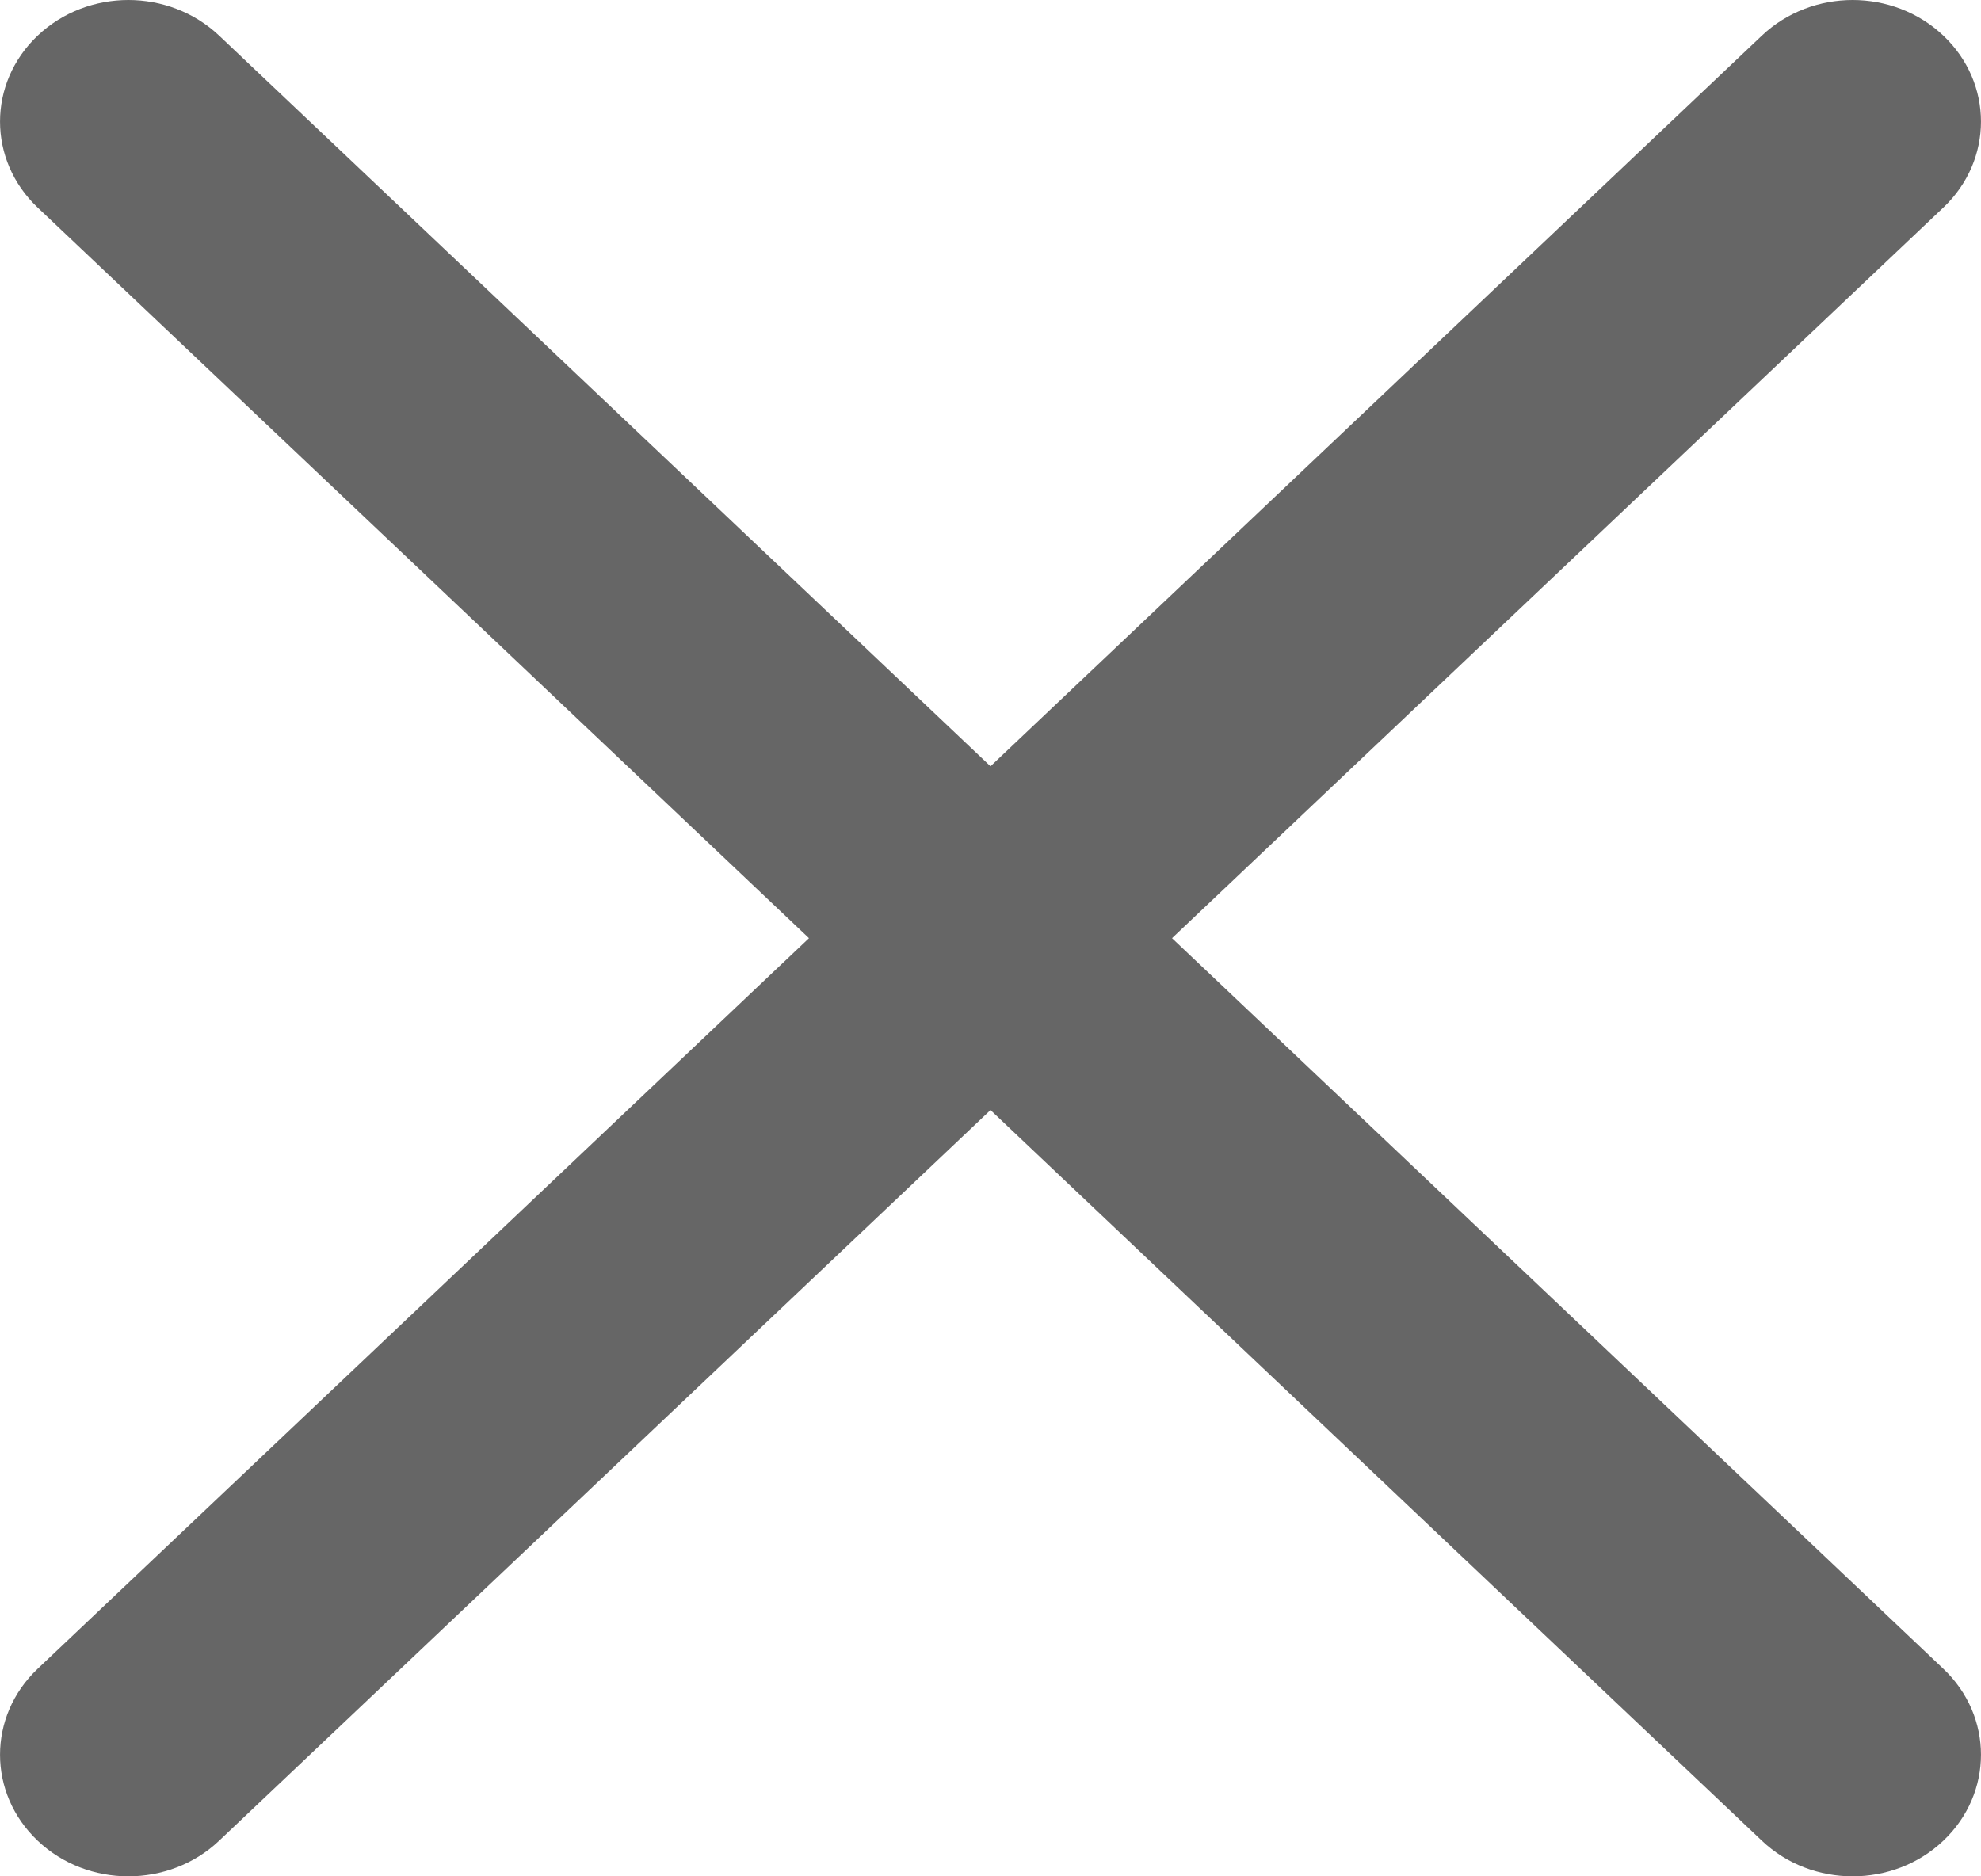 <svg width="19" height="18" viewBox="0 0 19 18" fill="none" xmlns="http://www.w3.org/2000/svg">
<path d="M11.241 9L18.639 1.991C19.12 1.535 19.12 0.798 18.639 0.342C18.158 -0.114 17.38 -0.114 16.898 0.342L9.5 7.351L2.102 0.342C1.62 -0.114 0.842 -0.114 0.361 0.342C-0.12 0.798 -0.12 1.535 0.361 1.991L7.759 9L0.361 16.009C-0.12 16.465 -0.12 17.202 0.361 17.658C0.601 17.886 0.916 18 1.231 18C1.546 18 1.862 17.886 2.102 17.658L9.5 10.649L16.898 17.658C17.138 17.886 17.453 18 17.769 18C18.084 18 18.399 17.886 18.639 17.658C19.12 17.202 19.12 16.465 18.639 16.009L11.241 9Z" fill="#666666"/>
</svg>
